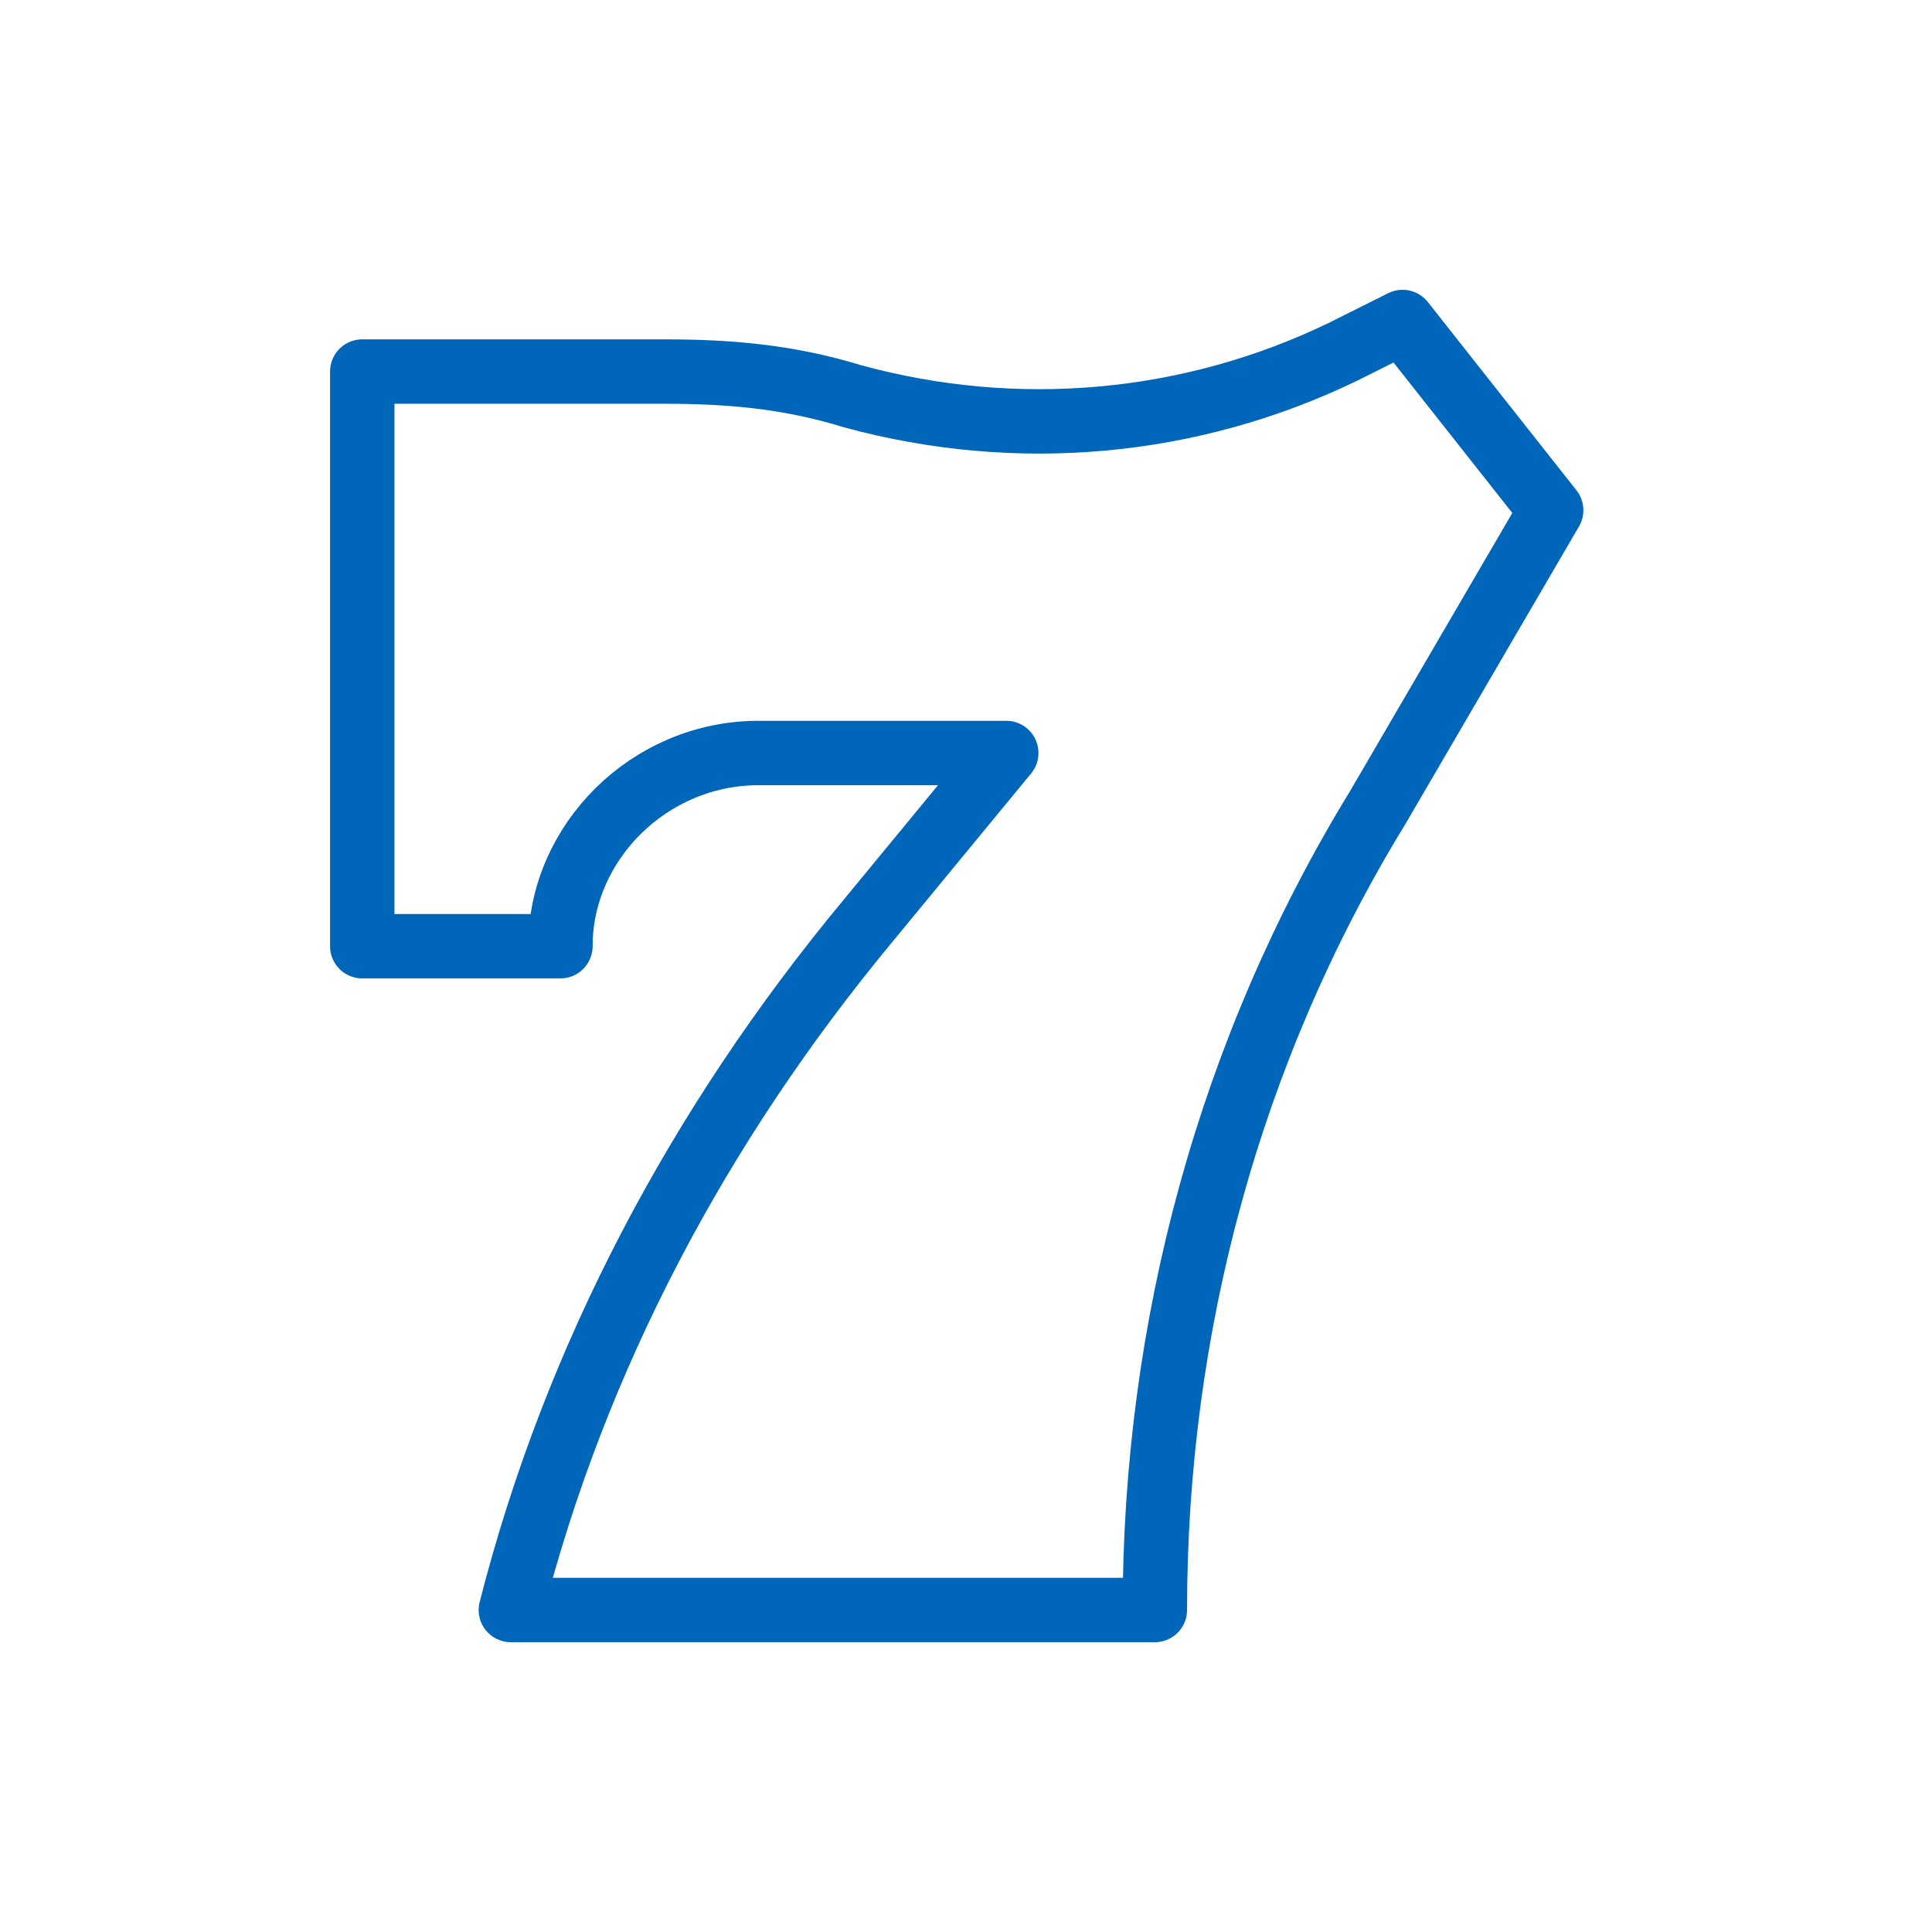 <svg width="60" height="60" viewBox="0 0 60 60" fill="none" xmlns="http://www.w3.org/2000/svg">
<path d="M11.25 11.539V29.385H17.404C17.404 26.154 20.173 23.385 23.558 23.385H31.25L26.942 28.615C21.712 34.923 17.865 42.154 15.865 50H35.865C35.865 41.231 38.173 32.615 42.788 25.077L48.173 15.846L43.558 10L41.712 10.923C36.942 13.231 31.558 13.692 26.481 12.308C24.481 11.692 22.635 11.539 20.635 11.539H11.25Z" stroke="#0066B9" stroke-width="2" stroke-miterlimit="10" stroke-linecap="round" stroke-linejoin="round"/>
</svg>
